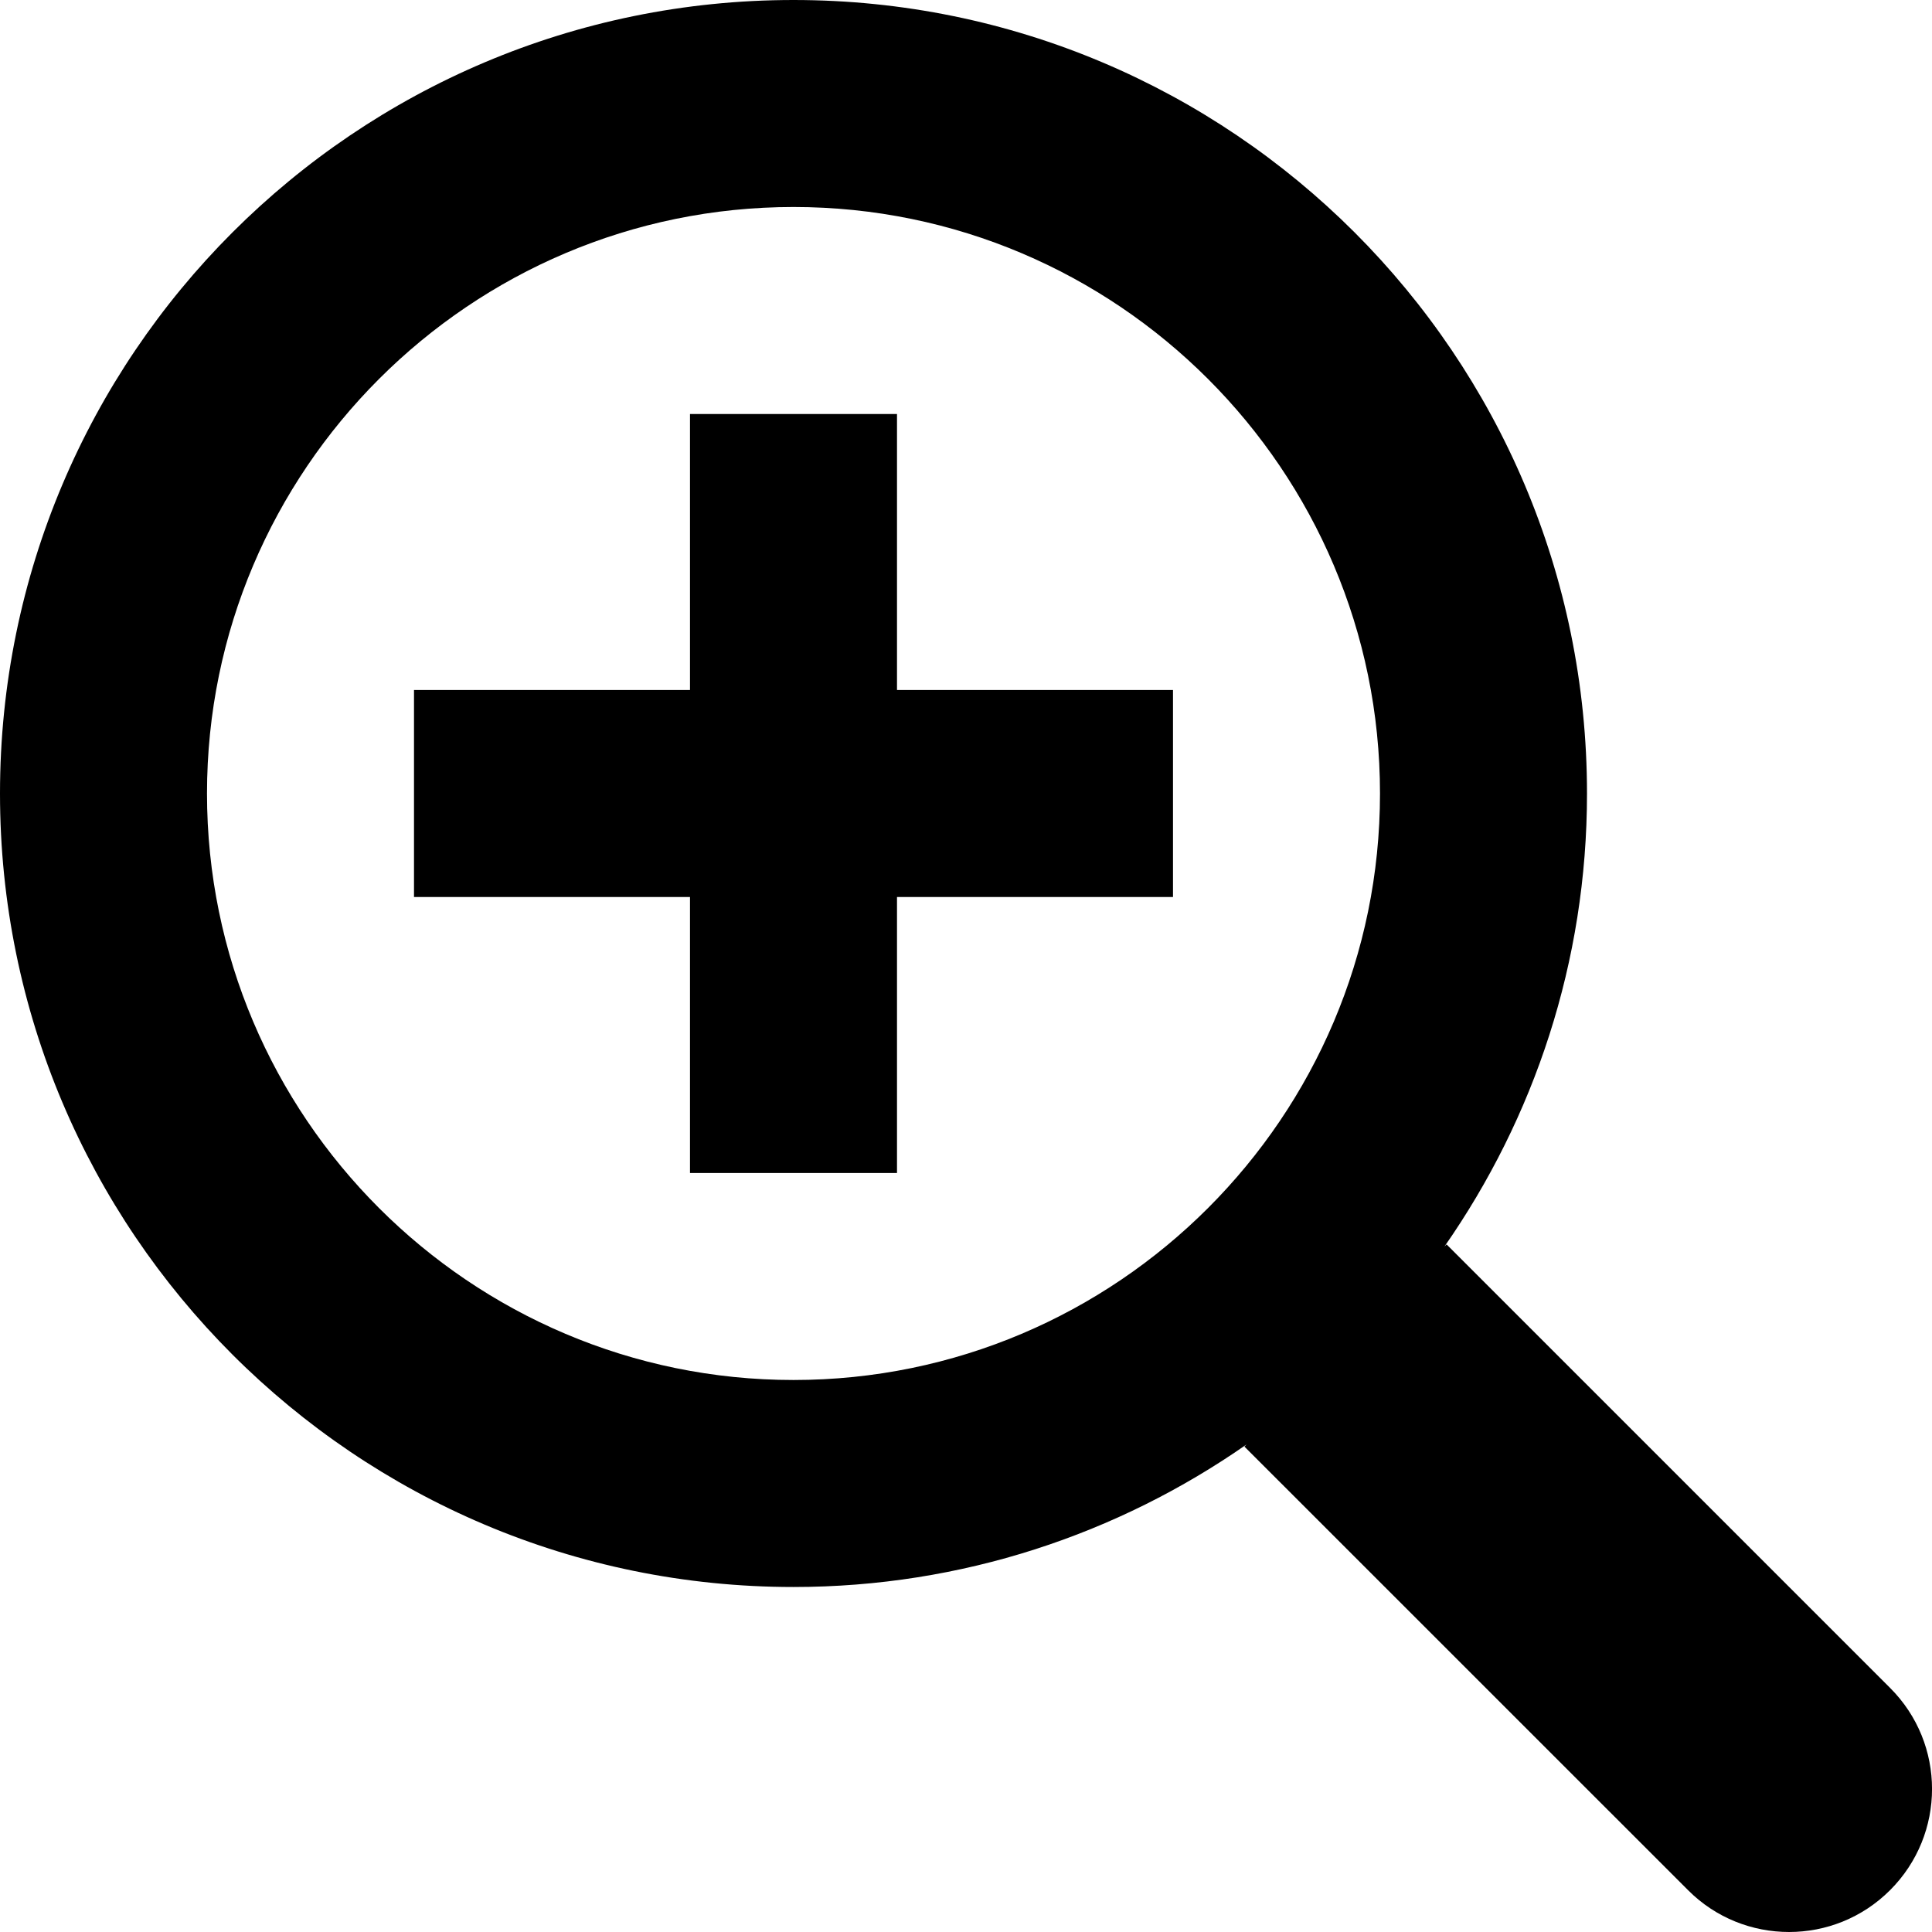 <?xml version="1.0" encoding="utf-8"?>
<!-- Generator: Adobe Illustrator 17.1.0, SVG Export Plug-In . SVG Version: 6.00 Build 0)  -->
<!DOCTYPE svg PUBLIC "-//W3C//DTD SVG 1.1//EN" "http://www.w3.org/Graphics/SVG/1.1/DTD/svg11.dtd">
<svg version="1.1" id="Layer_1" xmlns="http://www.w3.org/2000/svg" xmlns:xlink="http://www.w3.org/1999/xlink" x="0px" y="0px"
	 viewBox="0 0 28 28" enable-background="new 0 0 28 28" xml:space="preserve">
<g>
	<defs>
		<rect id="SVGID_1_" width="28" height="28"/>
	</defs>
	<clipPath id="SVGID_2_">
		<use xlink:href="#SVGID_1_"  overflow="visible"/>
	</clipPath>
	<path clip-path="url(#SVGID_2_)" d="M13,6h-3v4H6v3h4v4h3v-4h4v-3h-4V6z M27.393,24.463l-6.428-6.428l-0.031,0.031
		C22.233,16.203,23,13.942,23,11.5C23,5.149,17.852,0,11.5,0C5.15,0,0,5.149,0,11.5S5.15,23,11.5,23
		c2.443,0,4.704-0.768,6.566-2.066l-0.031,0.031l6.429,6.428C24.867,27.798,25.398,28,25.929,28c0.53,0,1.059-0.202,1.464-0.607
		C28.203,26.583,28.203,25.271,27.393,24.463 M11.5,20C6.814,20,3,16.187,3,11.5C3,6.814,6.814,3,11.5,3c4.688,0,8.5,3.814,8.5,8.5
		C20,16.187,16.188,20,11.5,20"/>
</g>
</svg>
